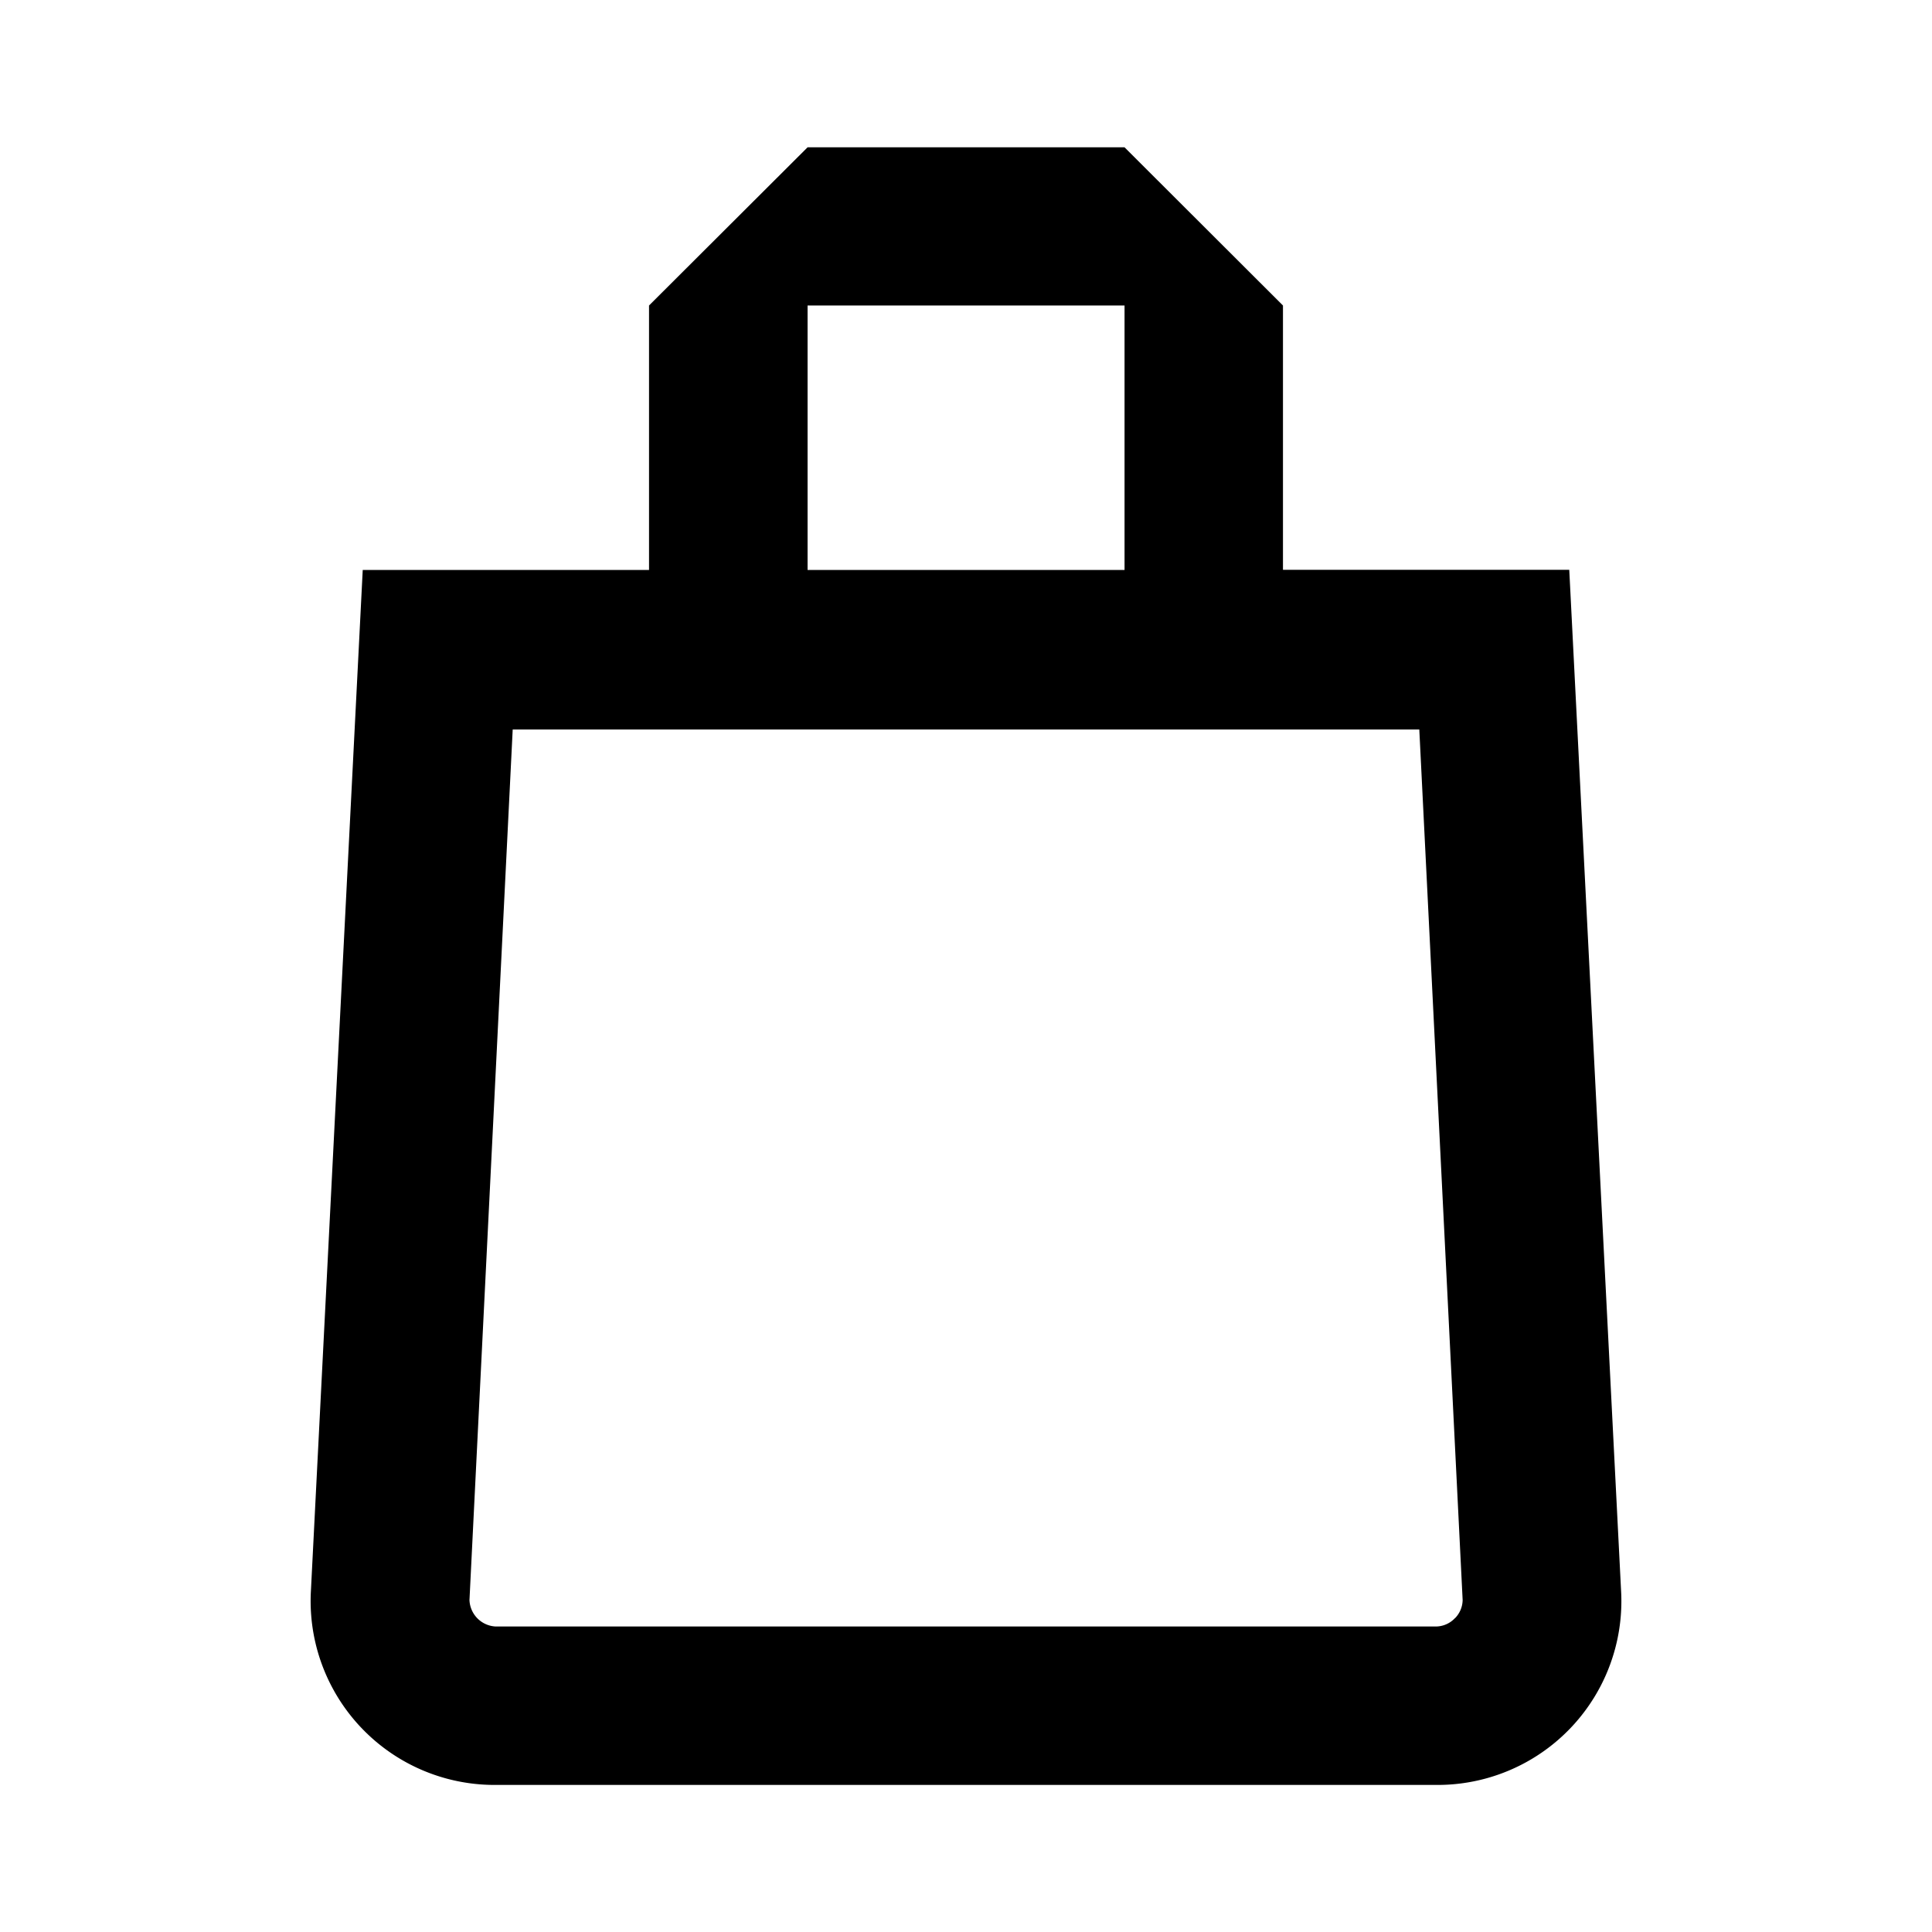 <svg viewBox="0 0 16 16" width="1em" height="1em" role="presentation" focusable="false" aria-hidden="true"><path d="M12.996 4.719h-2.371V2.53L9.313 1.22H6.688L5.375 2.53V4.72H3.004l-.429 8.452a1.523 1.523 0 001.531 1.61h7.788a1.522 1.522 0 001.531-1.61l-.429-8.452zM6.688 2.53h2.625V4.72H6.688V2.53zM12.05 13.4a.219.219 0 01-.157.07H4.106a.228.228 0 01-.218-.219l.358-7.21h7.508l.359 7.21a.22.22 0 01-.062.149z"/></svg>